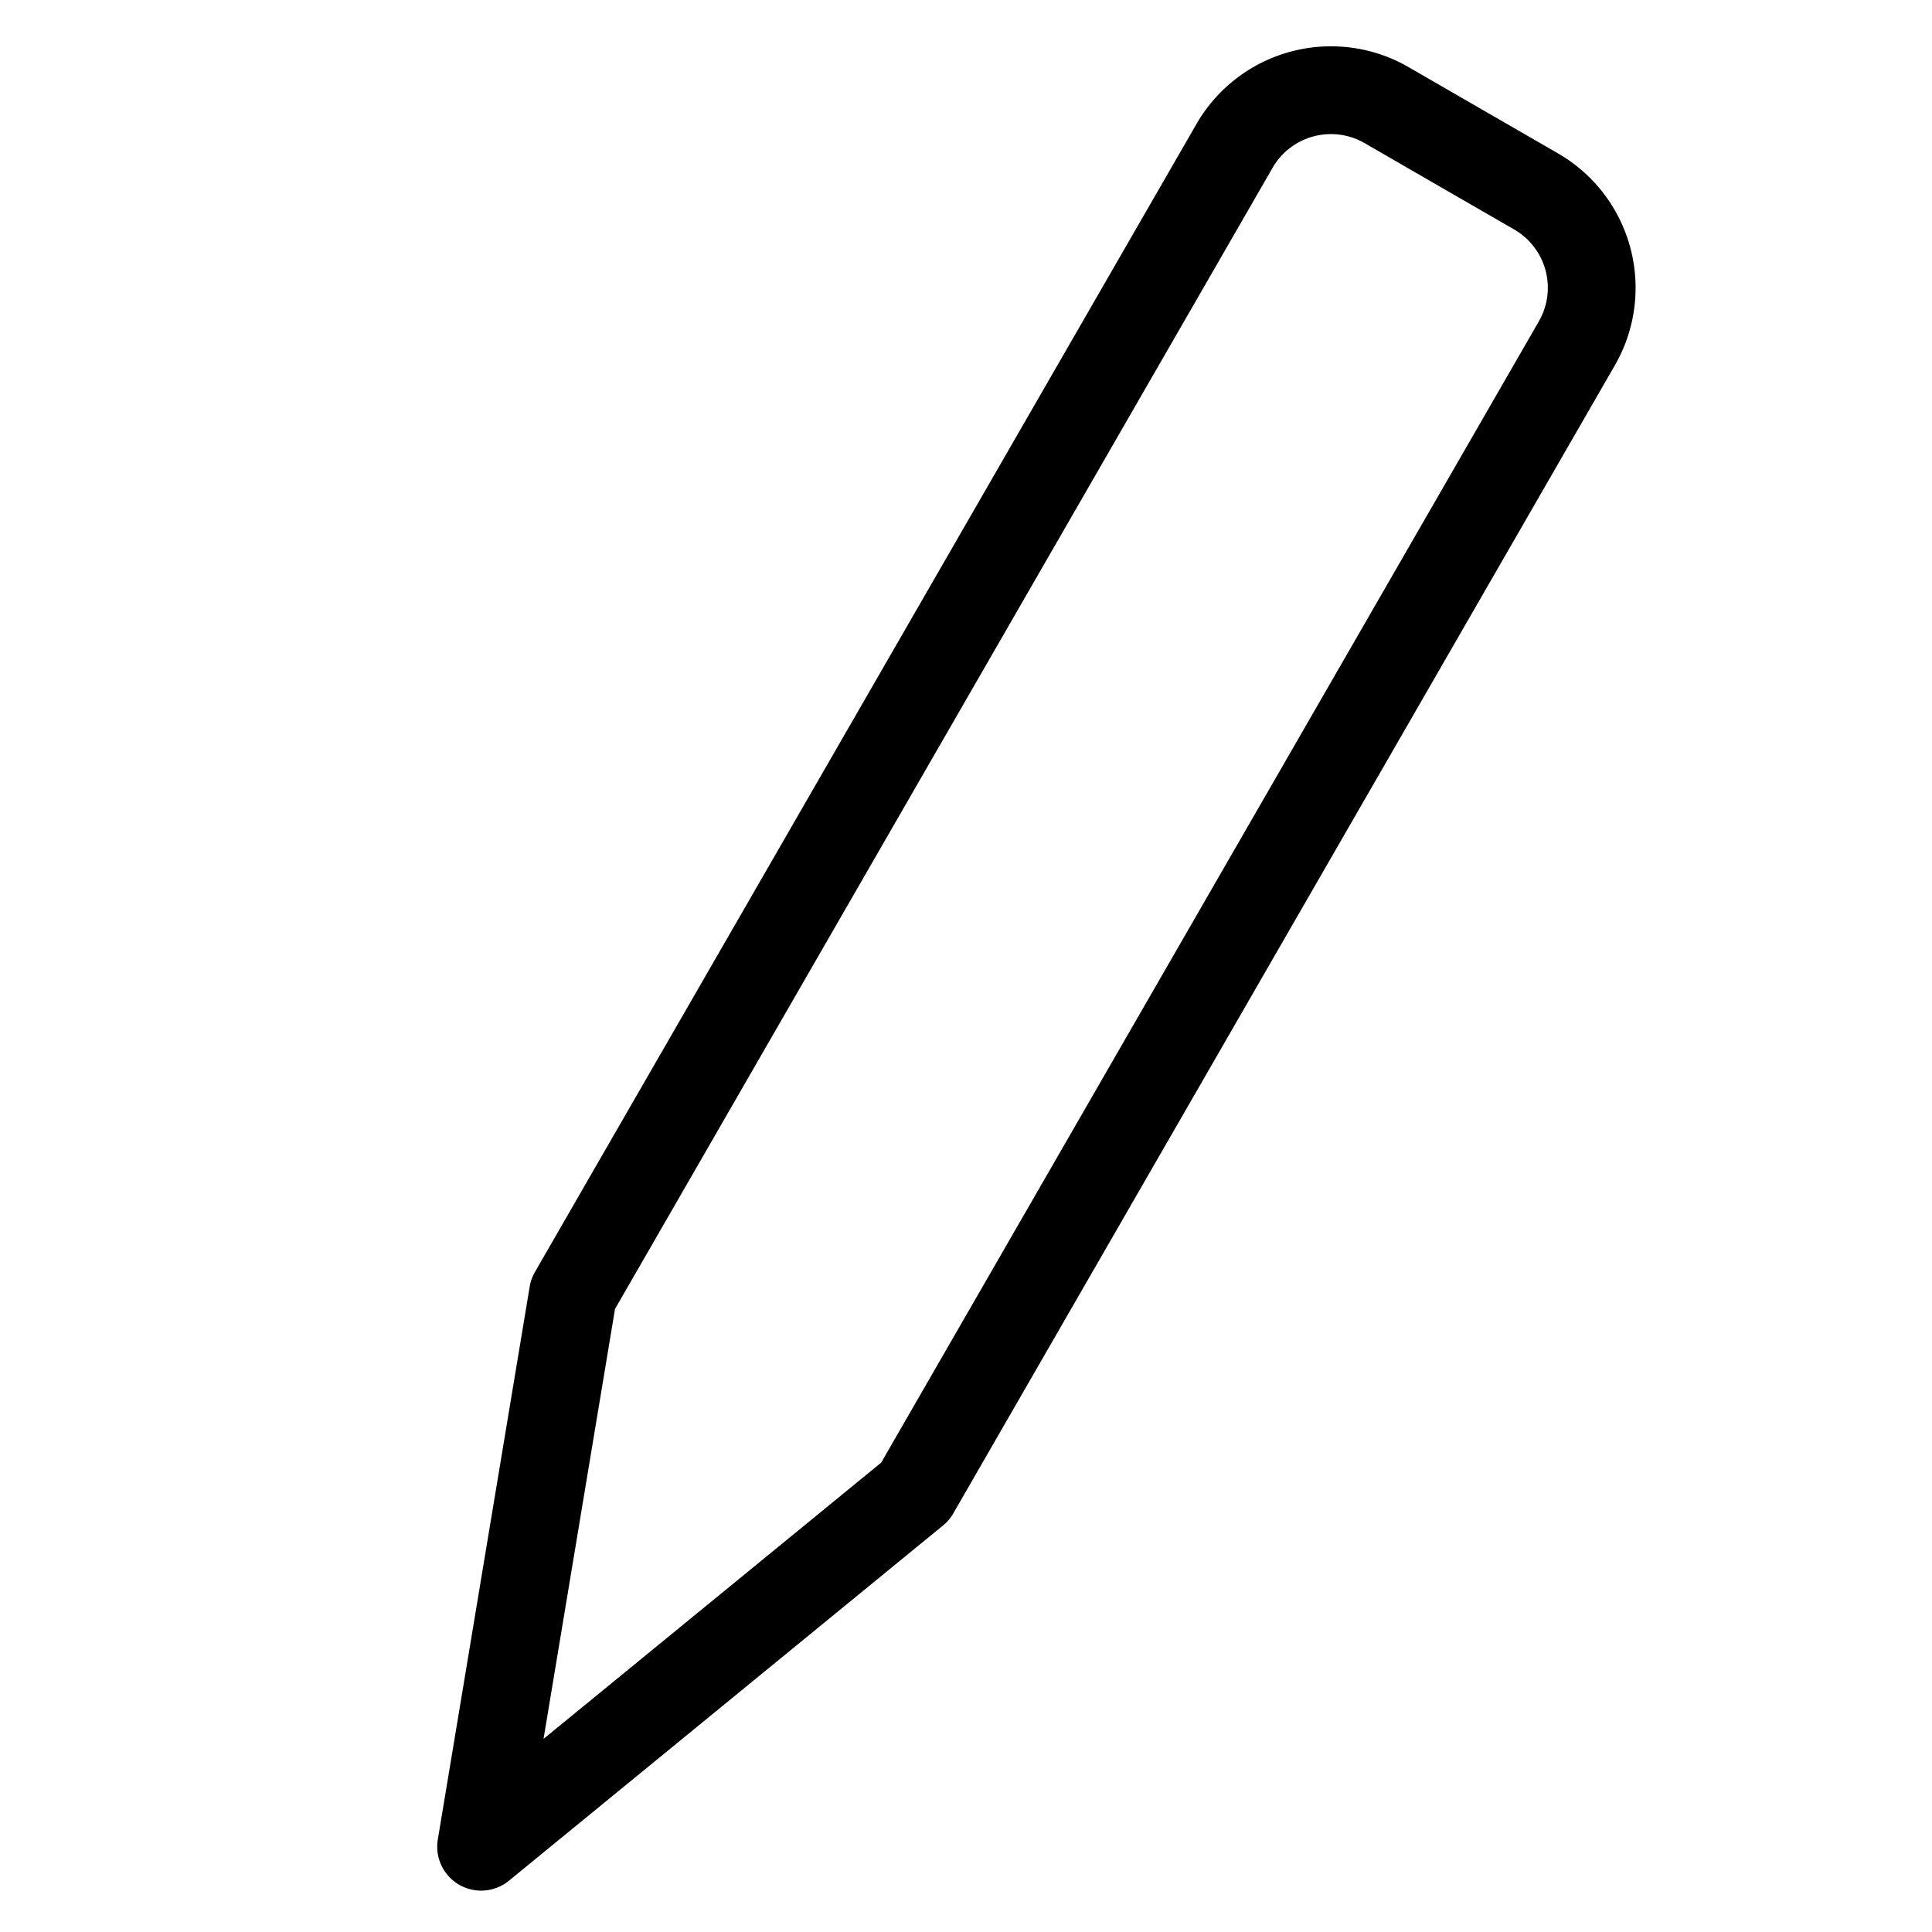 <svg viewBox="0 0 264 264">
    <g transform="translate(-3960 -1584)" clip-path="url(#clip-path)">
        <path d="m4152.453 1593.158 20.46 11.813a21.212 21.212 0 0 1 7.755 28.942l-90.408 156.89a6 6 0 0 1-1.4 1.649l-59.318 48.542a6 6 0 0 1-6.805.543 6 6 0 0 1-2.912-6.175l12.554-75.543a6 6 0 0 1 .72-2.01l90.409-156.892a21.213 21.213 0 0 1 28.945-7.76Zm-72.04 190.701 89.861-155.94a9.2 9.2 0 0 0-3.36-12.556l-20.461-11.813a9.2 9.2 0 0 0-12.55 3.362l-89.863 155.95-9.767 58.75Z"/>
    </g>
</svg>
